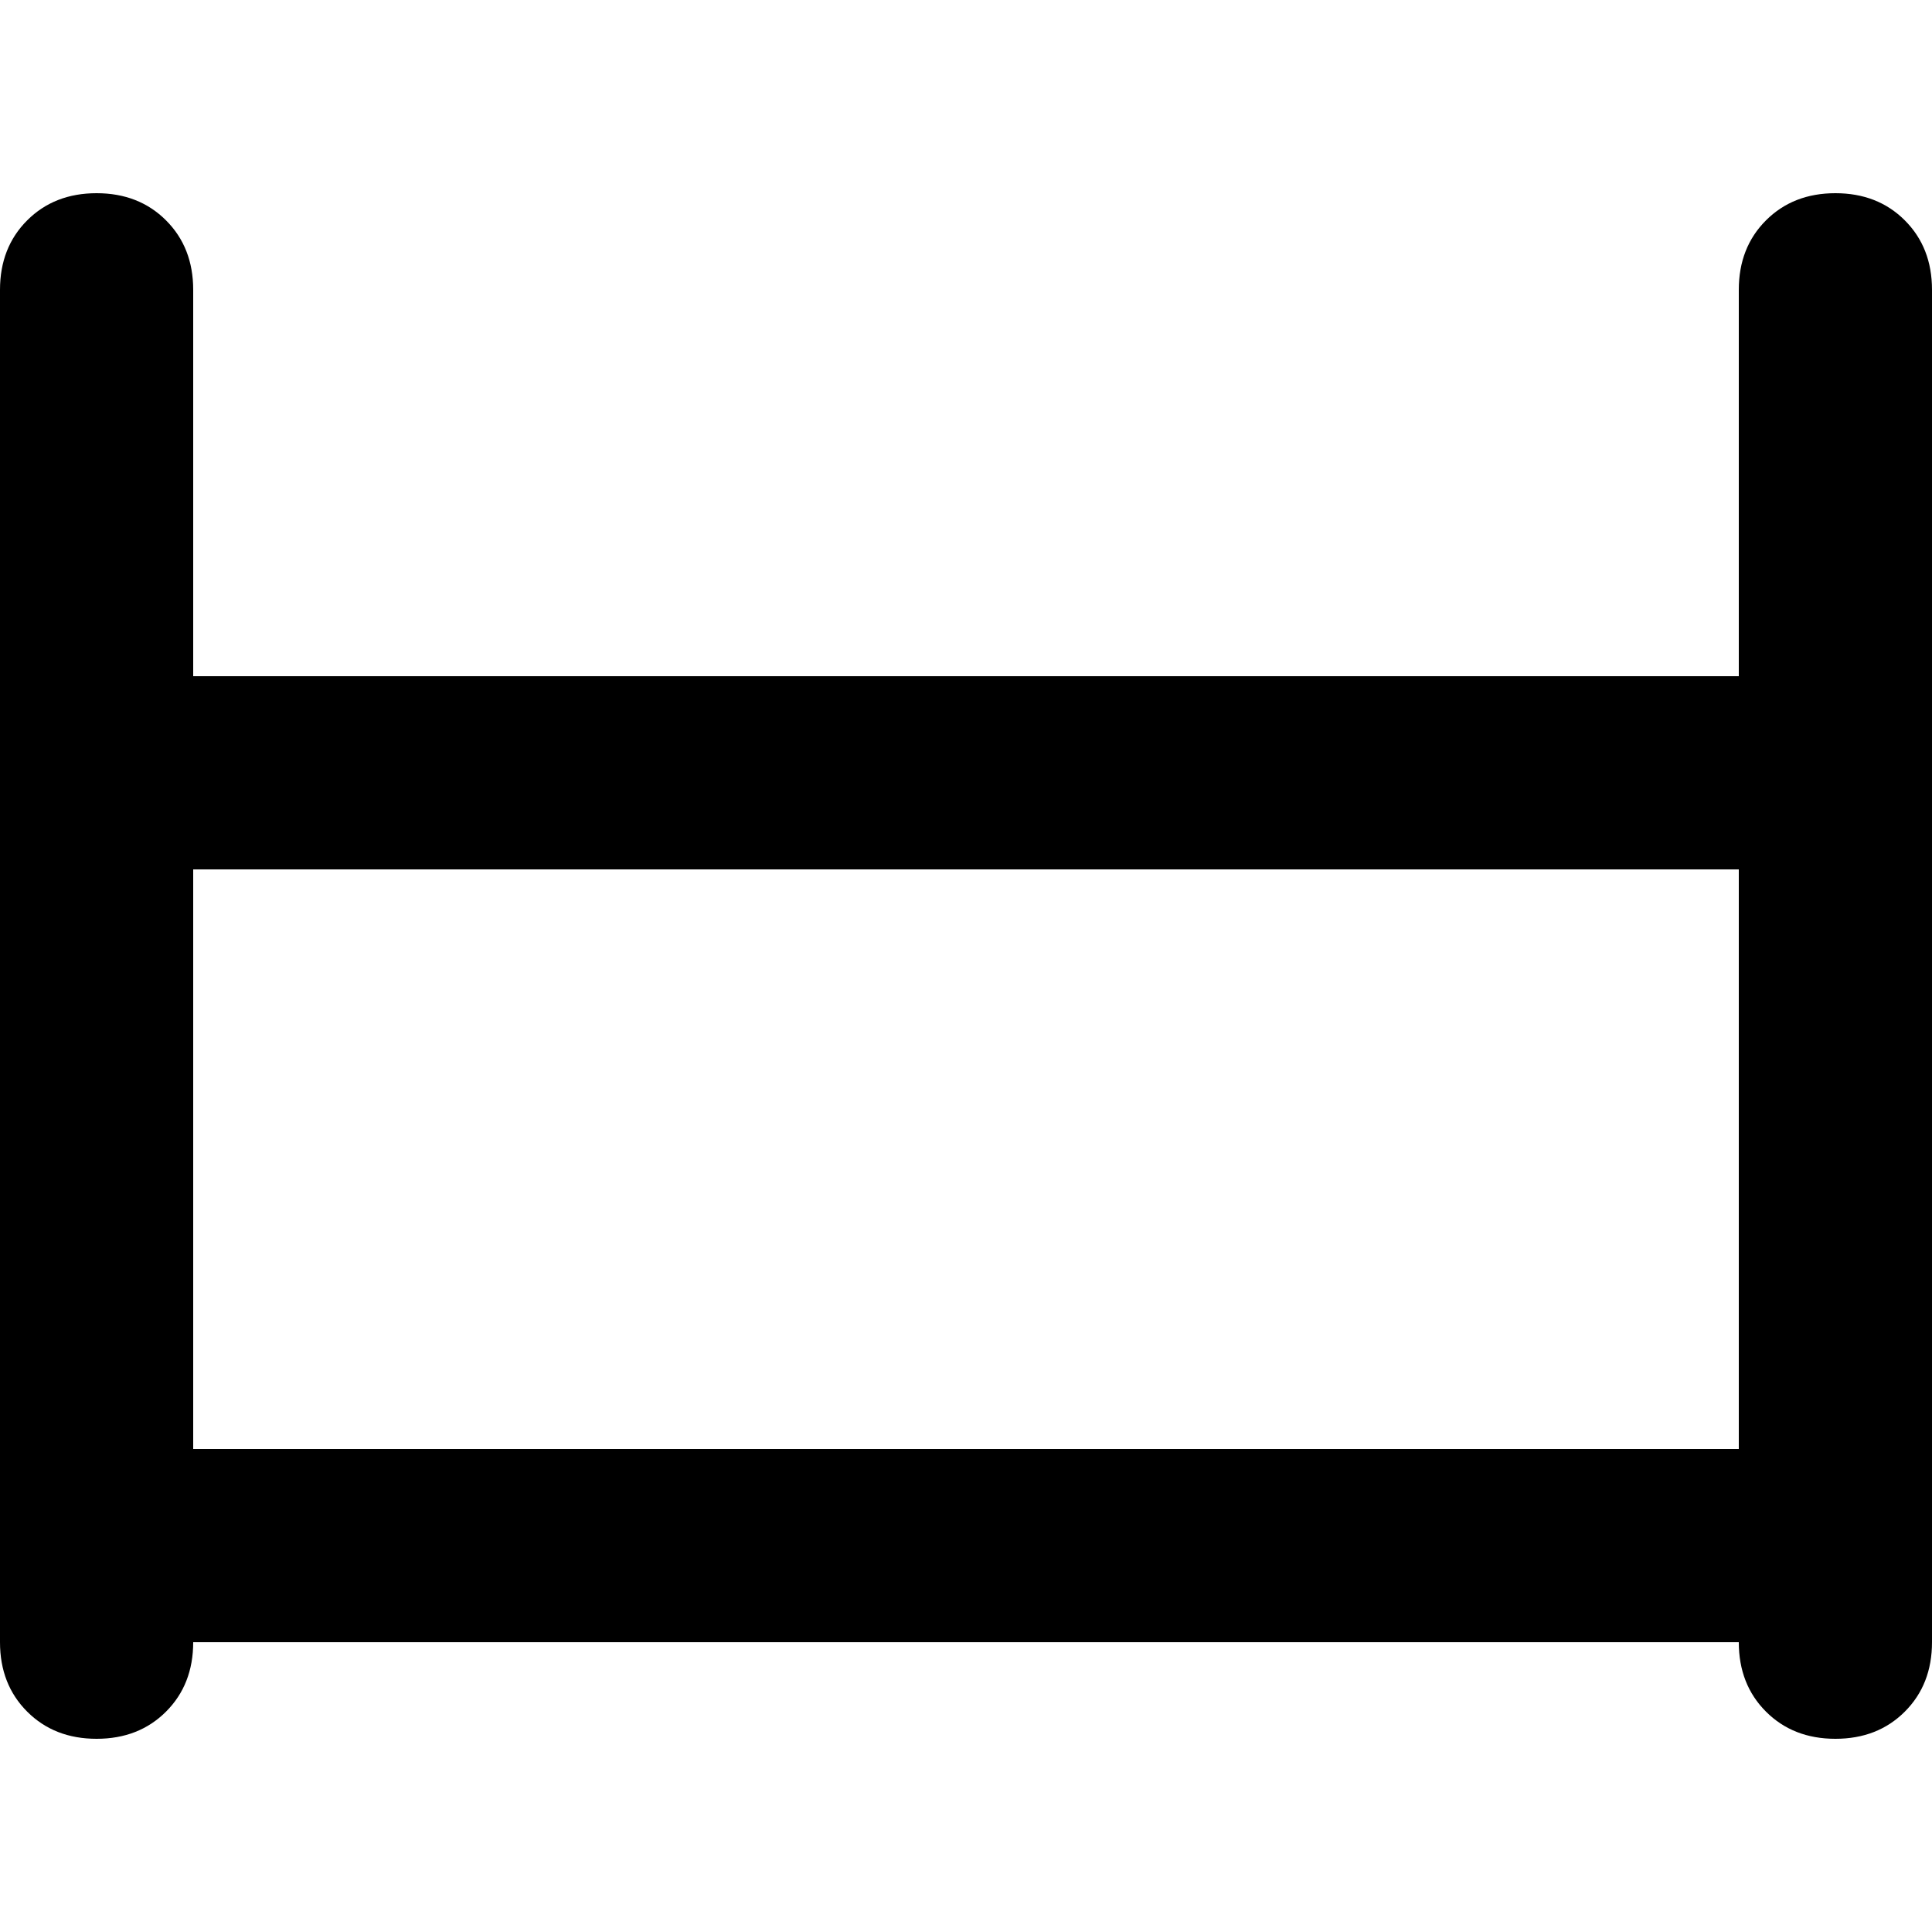 <svg xmlns="http://www.w3.org/2000/svg" viewBox="0 0 512 512">
  <path d="M 51.2 76.8 Q 51.2 65.6 44 58.4 L 44 58.4 L 44 58.4 Q 36.8 51.2 25.6 51.2 Q 14.4 51.2 7.2 58.4 Q 0 65.6 0 76.8 L 0 204.8 L 0 204.8 L 0 409.6 L 0 409.6 L 0 435.2 L 0 435.2 Q 0 446.4 7.2 453.6 Q 14.4 460.8 25.6 460.8 Q 36.8 460.8 44 453.6 Q 51.2 446.4 51.2 435.2 L 460.8 435.2 L 460.8 435.2 Q 460.8 446.4 468 453.6 Q 475.2 460.8 486.4 460.8 Q 497.6 460.8 504.8 453.6 Q 512 446.4 512 435.2 L 512 409.6 L 512 409.6 L 512 204.8 L 512 204.8 L 512 76.8 L 512 76.8 Q 512 65.6 504.8 58.4 Q 497.6 51.2 486.4 51.2 Q 475.2 51.2 468 58.4 Q 460.8 65.6 460.8 76.8 L 460.8 179.2 L 460.8 179.2 L 51.2 179.2 L 51.2 179.2 L 51.2 76.8 L 51.2 76.8 Z M 51.2 230.4 L 460.8 230.4 L 51.2 230.4 L 460.8 230.4 L 460.8 384 L 460.8 384 L 51.2 384 L 51.2 384 L 51.2 230.4 L 51.2 230.4 Z" />
</svg>